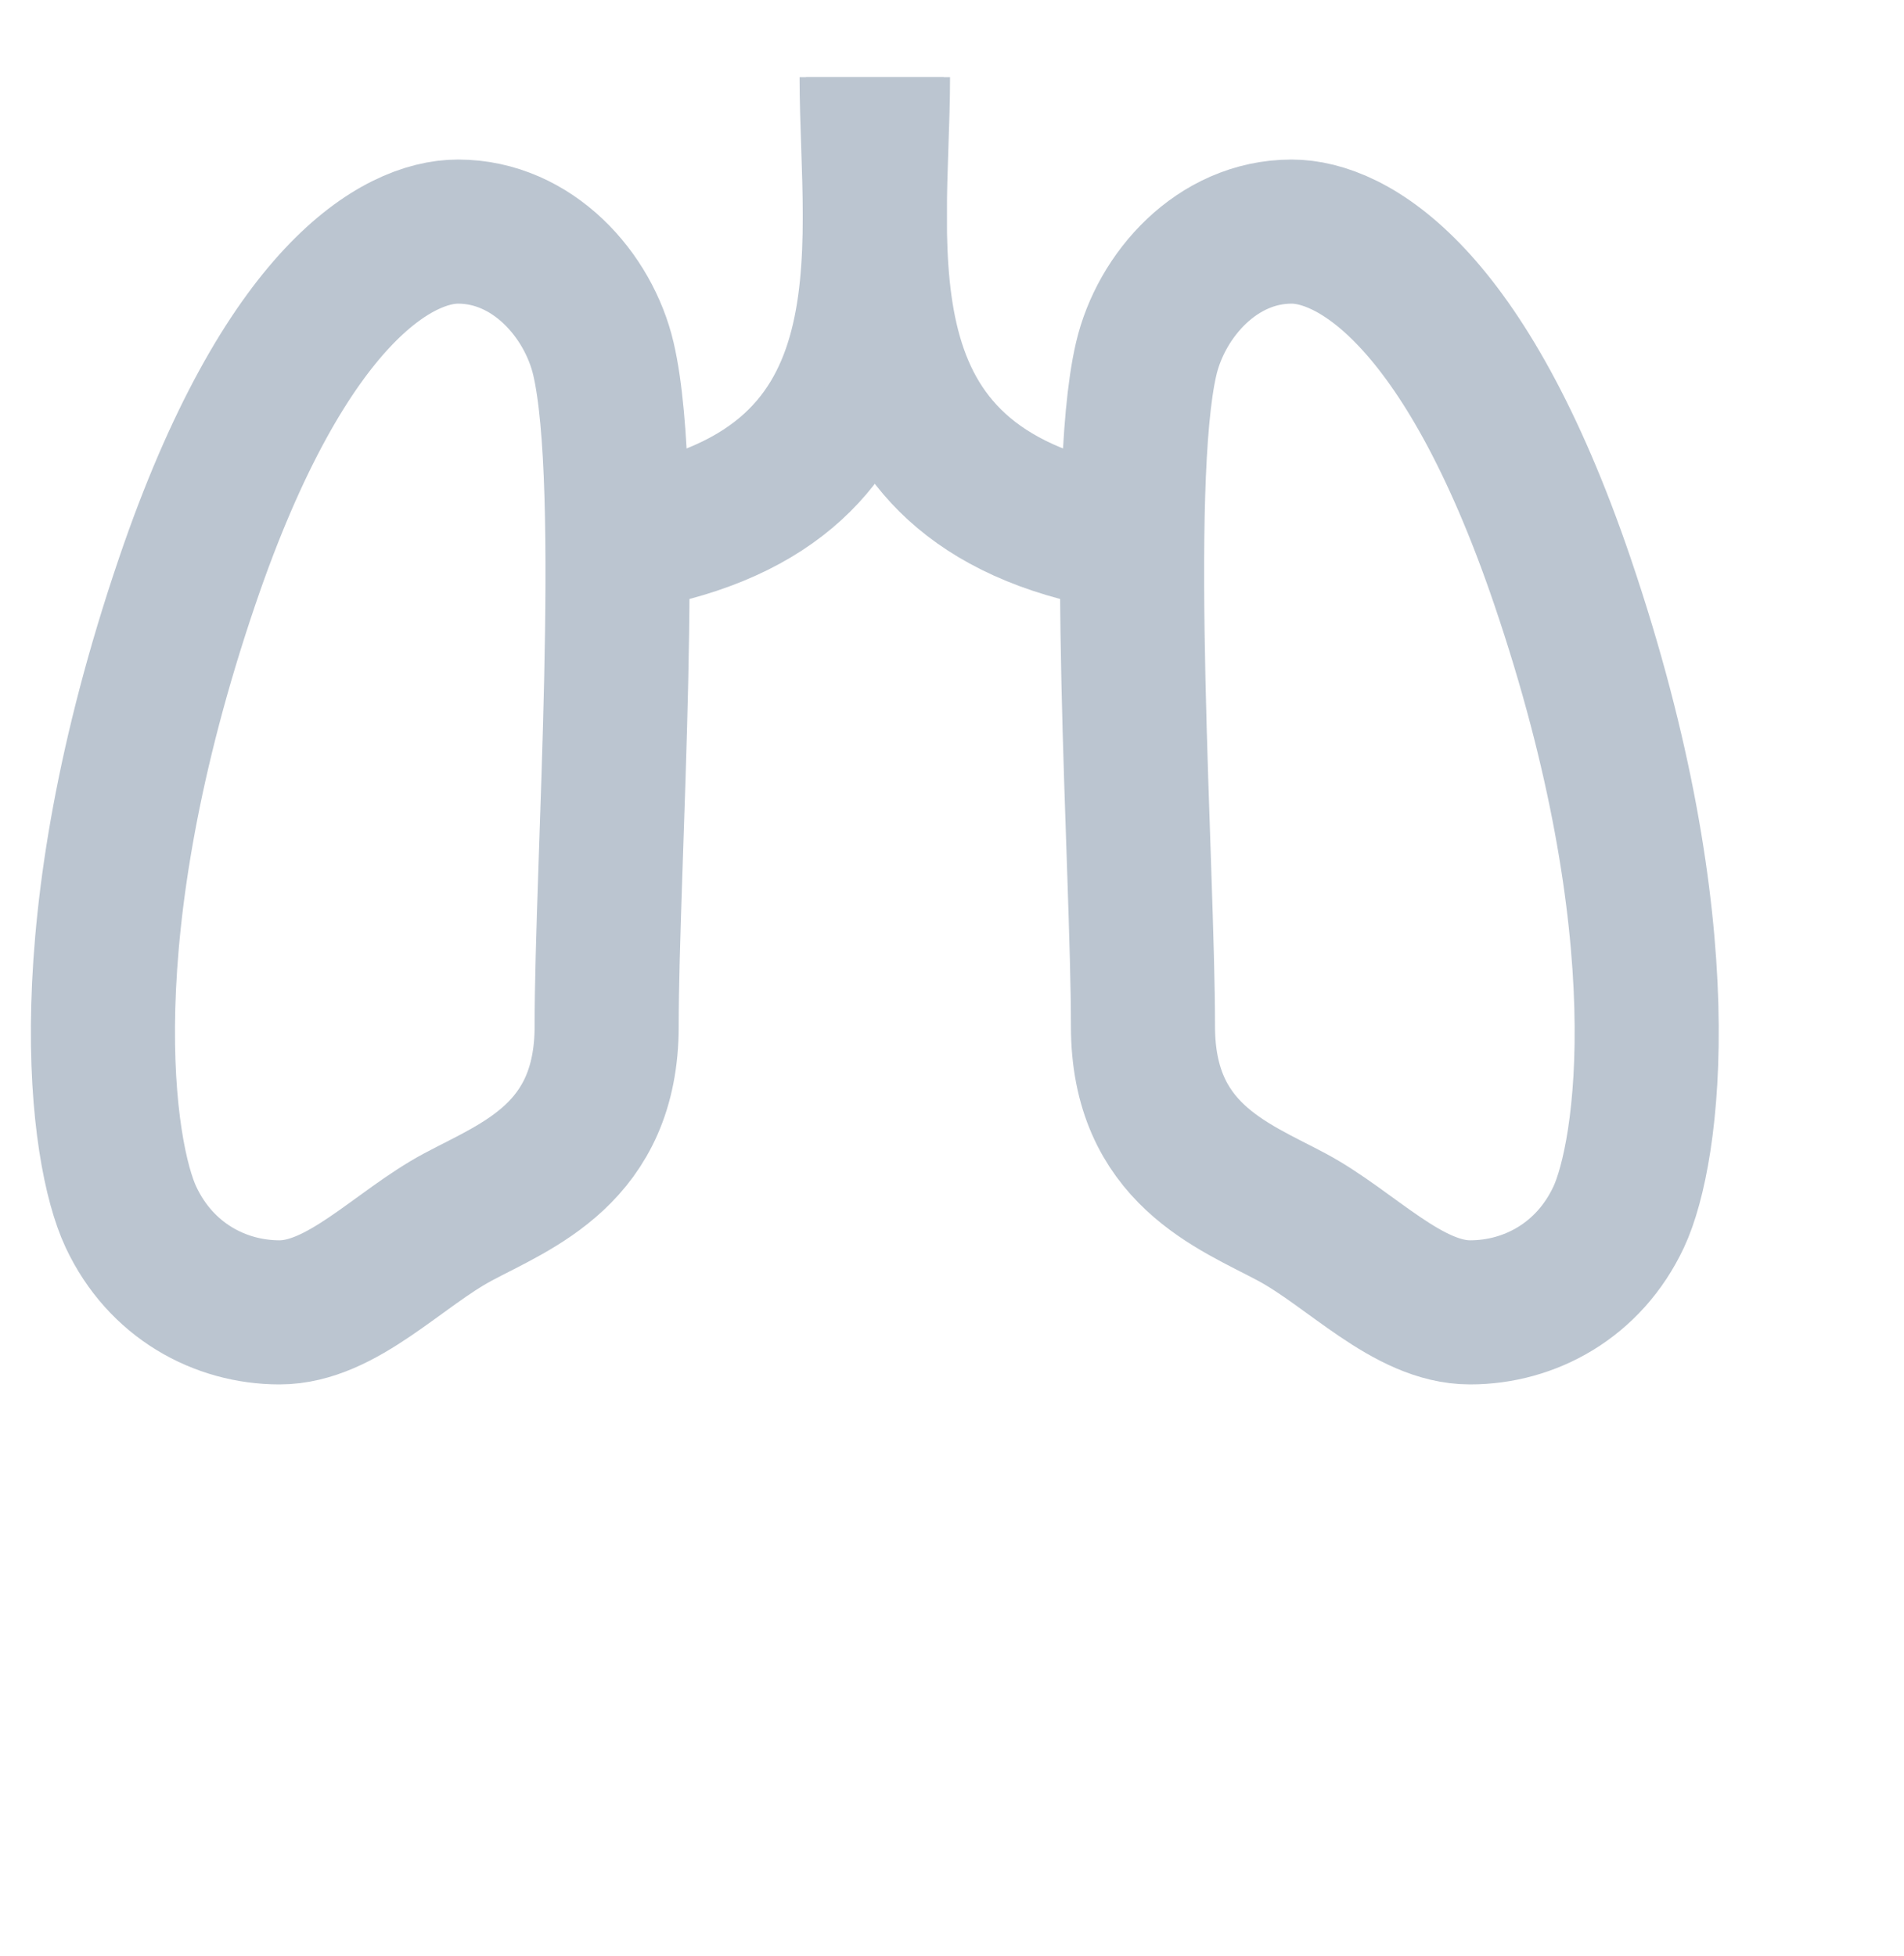 <svg width="37" height="38" viewBox="0 0 37 38" fill="none" xmlns="http://www.w3.org/2000/svg">
<path d="M30.362 11.294C28.453 5.683 26.256 4.5 25.1 4.5C23.648 4.5 22.563 5.735 22.274 6.971C21.696 9.441 22.211 16.853 22.211 19.941C22.211 22.412 23.959 23.037 25.1 23.647C26.256 24.265 27.351 25.5 28.568 25.5C29.724 25.5 30.878 24.882 31.456 23.647C32.035 22.412 32.674 18.088 30.362 11.294Z" stroke="#BBC5D0" stroke-width="2.8"/>
<path d="M3.638 11.294C5.547 5.683 7.744 4.5 8.9 4.5C10.352 4.5 11.437 5.735 11.726 6.971C12.304 9.441 11.789 16.853 11.789 19.941C11.789 22.412 10.041 23.037 8.9 23.647C7.744 24.265 6.649 25.5 5.432 25.5C4.276 25.5 3.122 24.882 2.544 23.647C1.965 22.412 1.326 18.088 3.638 11.294Z" stroke="#BBC5D0" stroke-width="2.8"/>
<path d="M16.938 1.5C16.938 4.875 17.926 9.6 12 10.5" stroke="#BBC5D0" stroke-width="2.8"/>
<path d="M17.062 1.5C17.062 4.875 16.074 9.6 22 10.5" stroke="#BBC5D0" stroke-width="2.8"/>
</svg>

